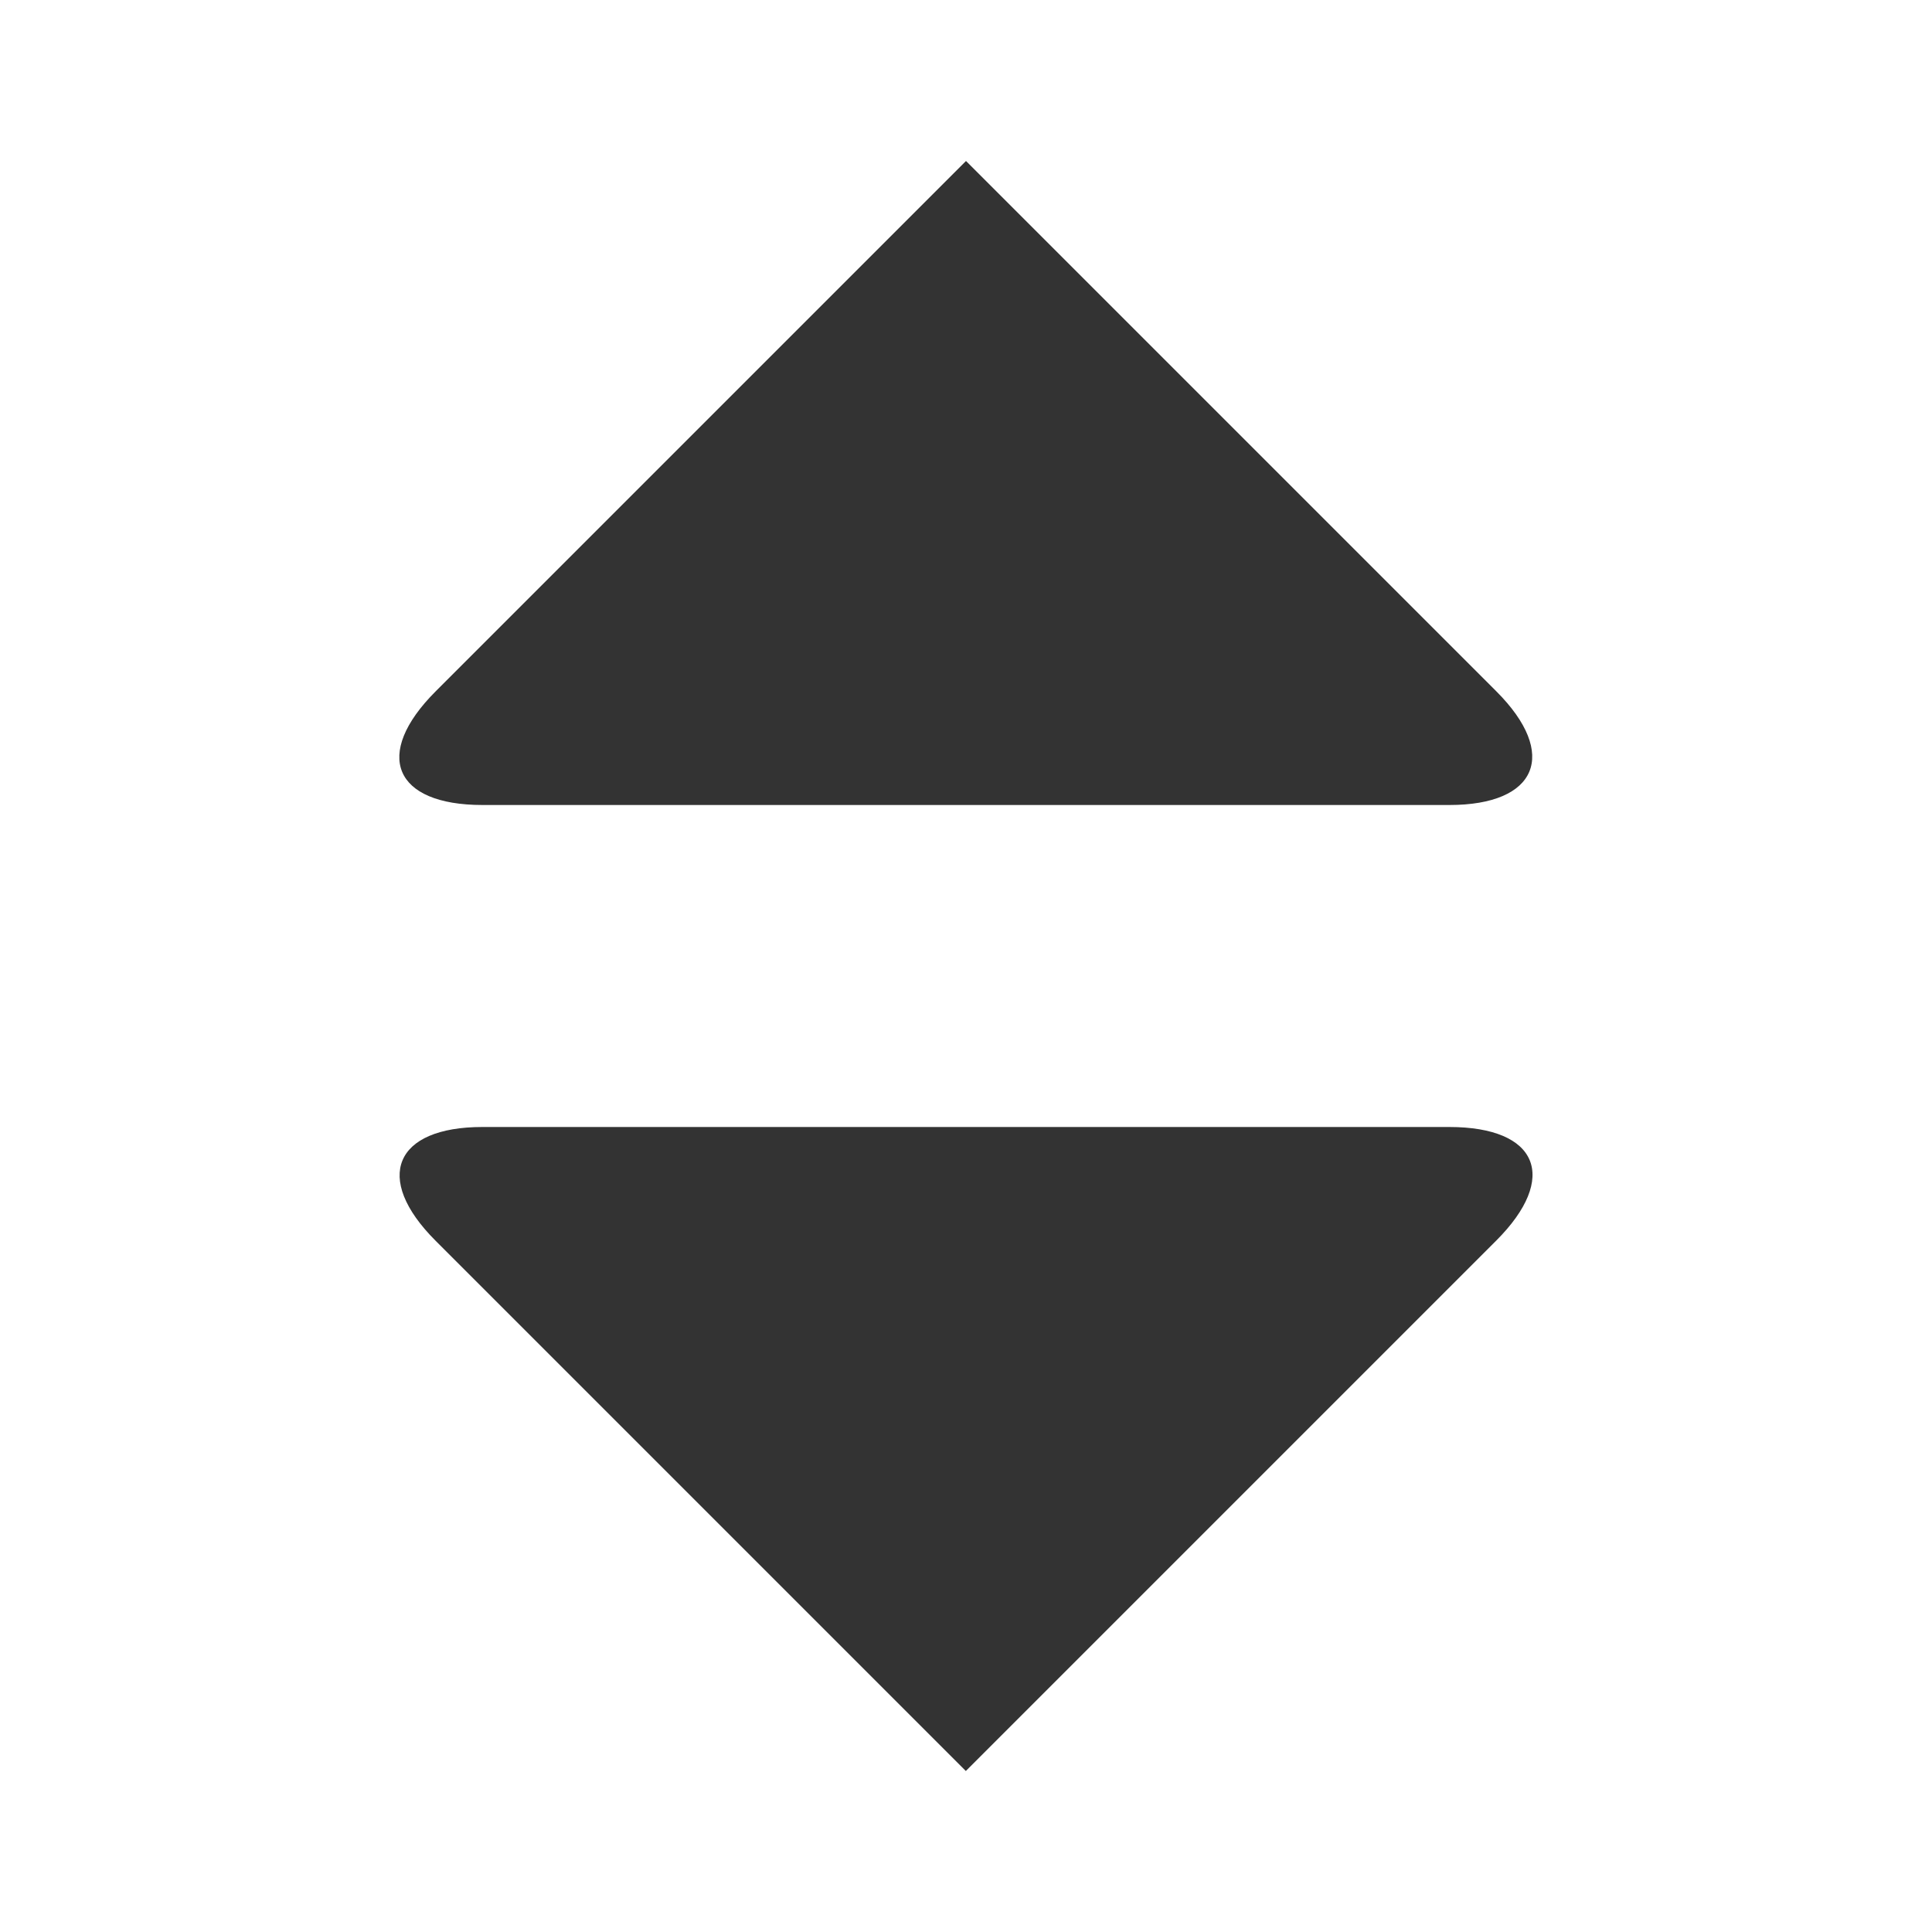 <?xml version="1.0" encoding="UTF-8"?>
<svg width="12px" height="12px" viewBox="0 0 12 12" version="1.1" xmlns="http://www.w3.org/2000/svg" xmlns:xlink="http://www.w3.org/1999/xlink">
    <!-- Generator: Sketch 42 (36781) - http://www.bohemiancoding.com/sketch -->
    <title>shaixuan-a</title>
    <desc>Created with Sketch.</desc>
    <defs></defs>
    <g id="Page-1" stroke="none" stroke-width="1" fill="none" fill-rule="evenodd">
        <g id="shaixuan-a" fill="#333333">
            <path d="M2.997,5 C2.446,5 2.314,4.686 2.706,4.294 L6,1 L9.294,4.294 C9.684,4.684 9.547,5 9.003,5 L2.997,5 Z" id="Path-3"></path>
            <path d="M3,11 C2.449,11 2.317,10.686 2.709,10.294 L6.003,7 L9.297,10.294 C9.687,10.684 9.55,11 9.006,11 L3,11 Z" id="Path-3-Copy" transform="translate(6.001, 9) scale(-1, -1) translate(-6.001, -9) "></path>
        </g>
    </g>
</svg>
